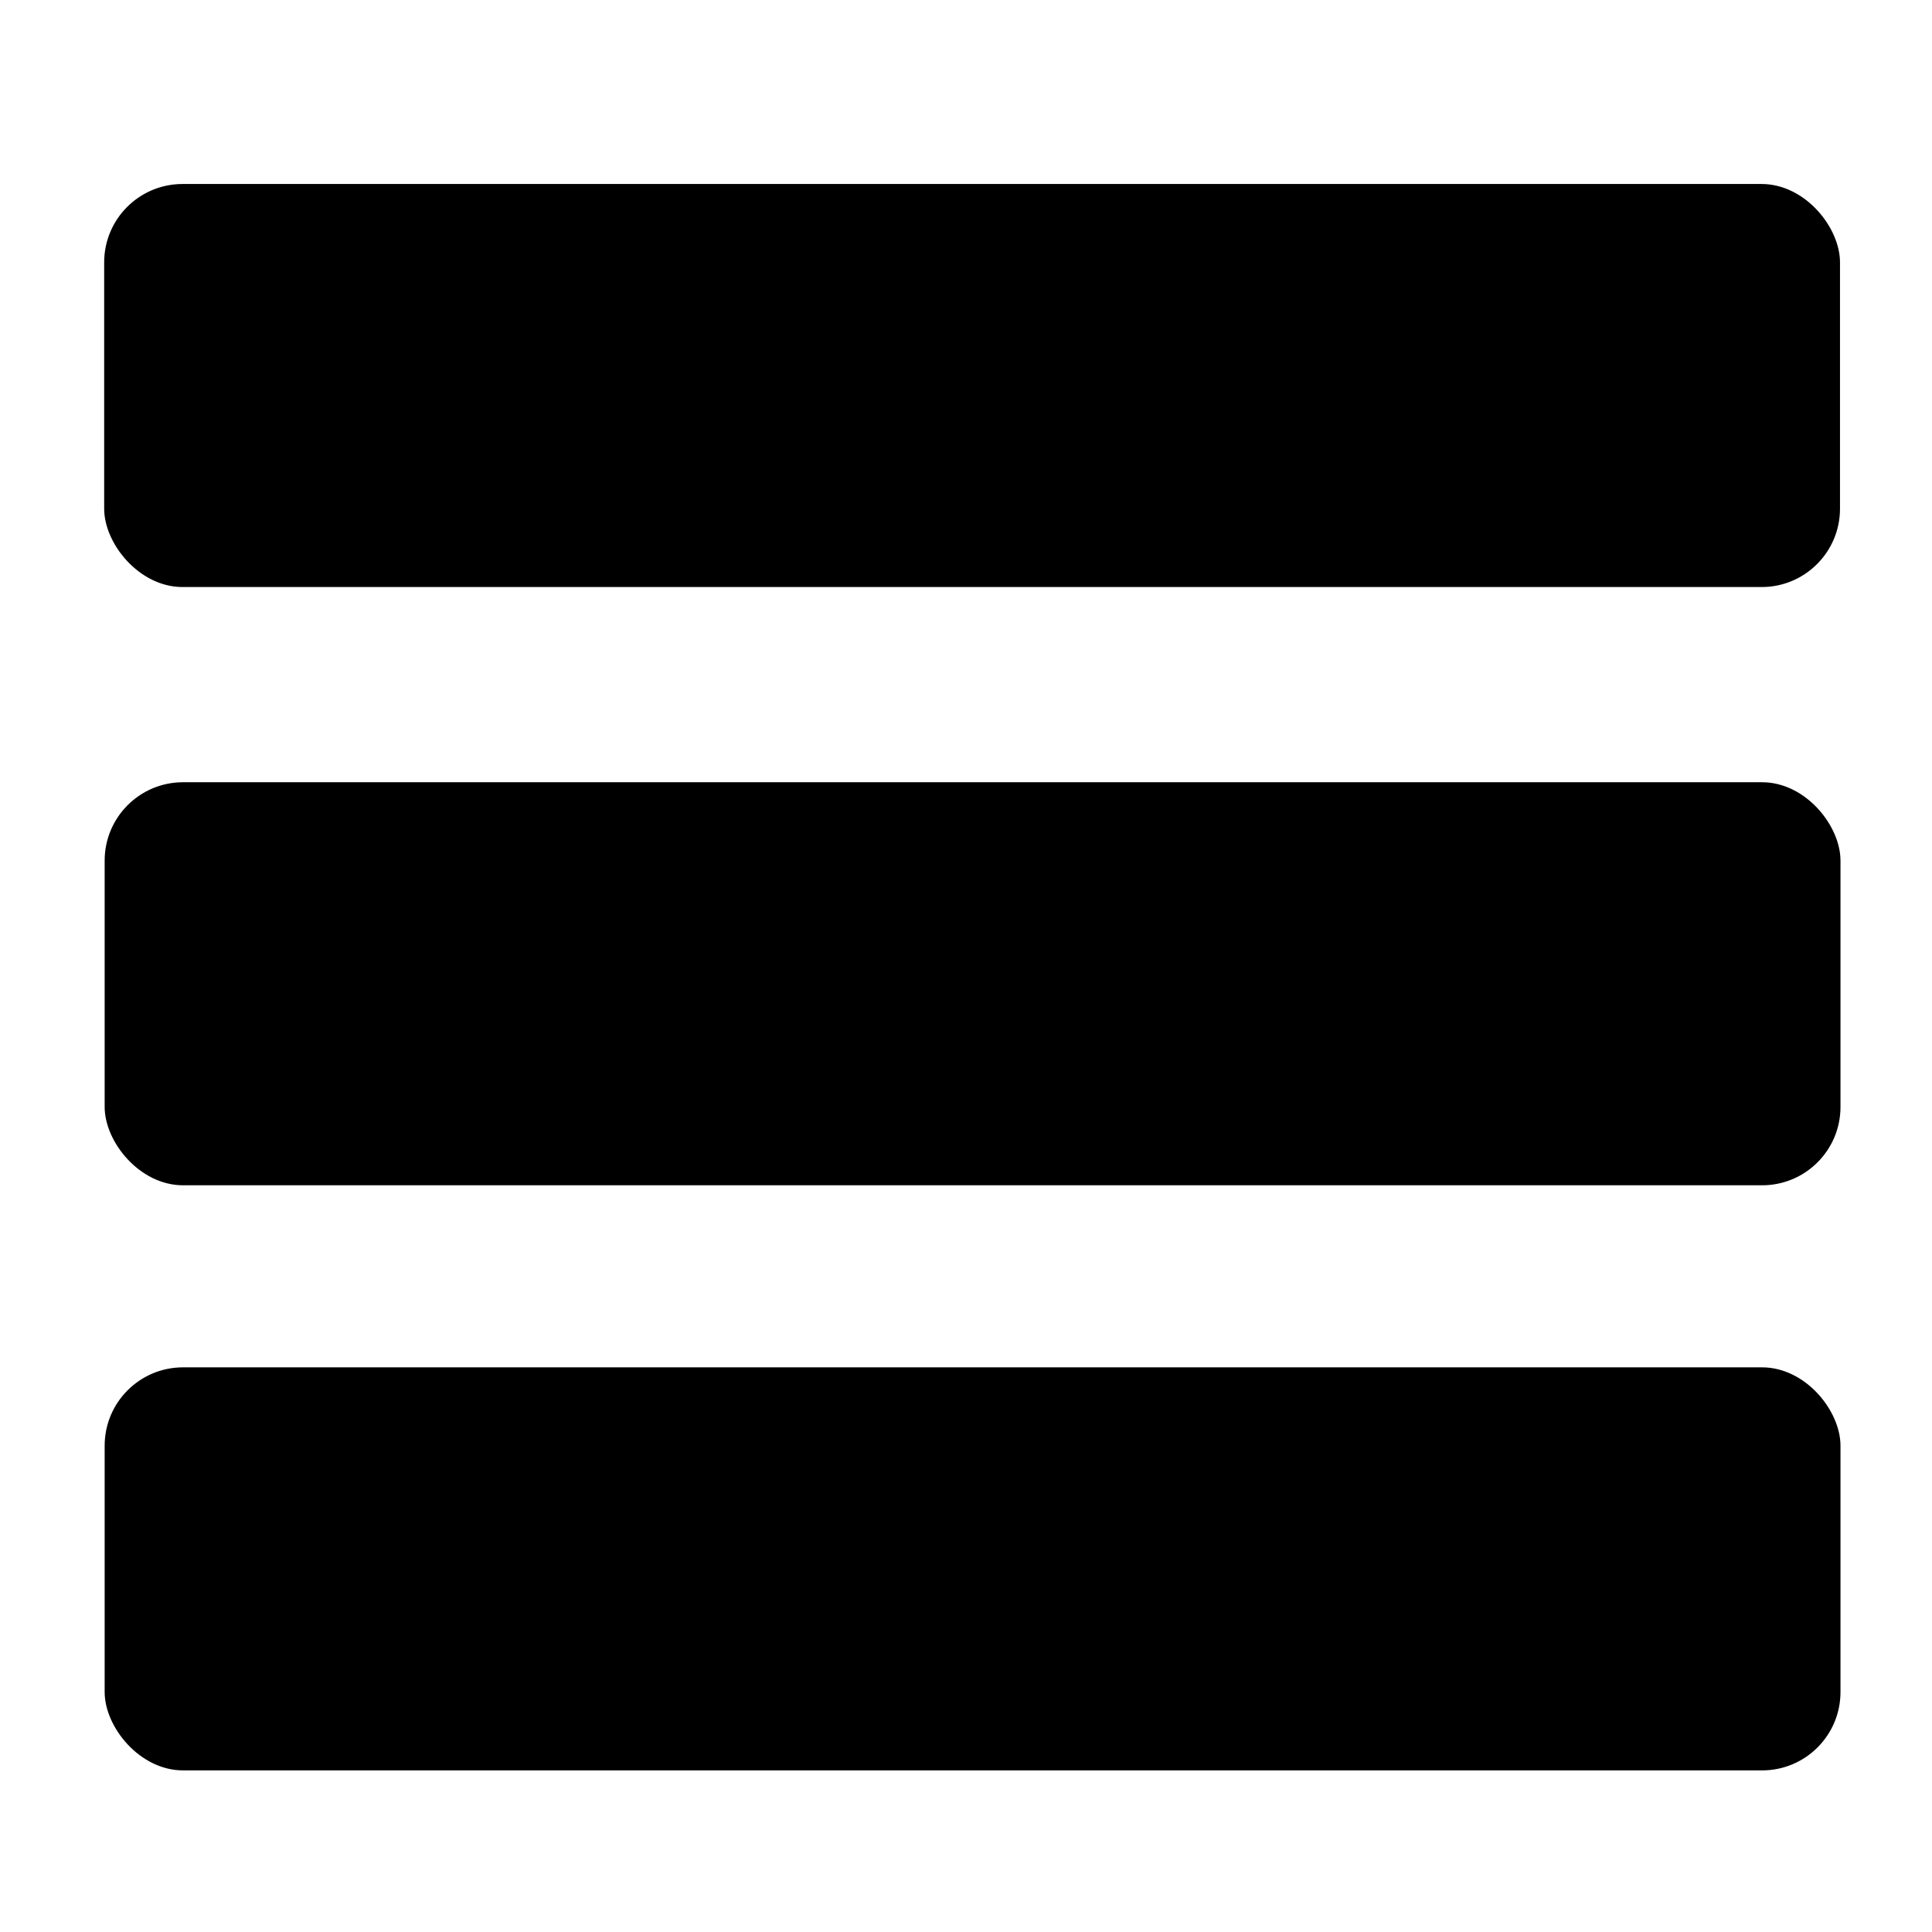 <?xml version="1.0" encoding="UTF-8" standalone="no"?>
<svg
   xmlns:dc="http://purl.org/dc/elements/1.1/"
   xmlns:cc="http://creativecommons.org/ns#"
   xmlns:rdf="http://www.w3.org/1999/02/22-rdf-syntax-ns#"
   xmlns:svg="http://www.w3.org/2000/svg"
   xmlns="http://www.w3.org/2000/svg"
   xmlns:sodipodi="http://sodipodi.sourceforge.net/DTD/sodipodi-0.dtd"
   xmlns:inkscape="http://www.inkscape.org/namespaces/inkscape"
   inkscape:version="1.0 (4035a4fb49, 2020-05-01)"
   id="svg8"
   version="1.1"
   viewBox="0 0 3.969 3.969"
   height="15"
   width="15">
  <defs
     id="defs2" />
  <sodipodi:namedview
     inkscape:window-maximized="1"
     inkscape:window-y="-8"
     inkscape:window-x="-8"
     inkscape:window-height="705"
     inkscape:window-width="1366"
     units="px"
     showgrid="false"
     inkscape:document-rotation="0"
     inkscape:current-layer="layer1"
     inkscape:document-units="mm"
     inkscape:cy="5.2419381"
     inkscape:cx="6.1640544"
     inkscape:zoom="15.839192"
     inkscape:pageshadow="2"
     inkscape:pageopacity="0.0"
     borderopacity="1.0"
     bordercolor="#666666"
     pagecolor="#ffffff"
     id="base" />
  <g
     id="layer1"
     inkscape:groupmode="layer"
     inkscape:label="Capa 1">
    <rect
       rx="0.161"
       y="0.378"
       x="0.214"
       height="0.828"
       width="3.566"
       id="rect833"
       style="opacity:1;fill:#000000;stroke:#000000;stroke-width:0;stroke-linecap:square;stroke-linejoin:round" />
    <rect
       style="opacity:1;fill:#000000;stroke:#000000;stroke-width:0;stroke-linecap:square;stroke-linejoin:round"
       id="rect833-3"
       width="3.566"
       height="0.828"
       x="0.215"
       y="1.607"
       rx="0.161" />
    <rect
       style="opacity:1;fill:#000000;stroke:#000000;stroke-width:0;stroke-linecap:square;stroke-linejoin:round"
       id="rect833-1"
       width="3.566"
       height="0.828"
       x="0.215"
       y="2.809"
       rx="0.161" />
  </g>
</svg>

